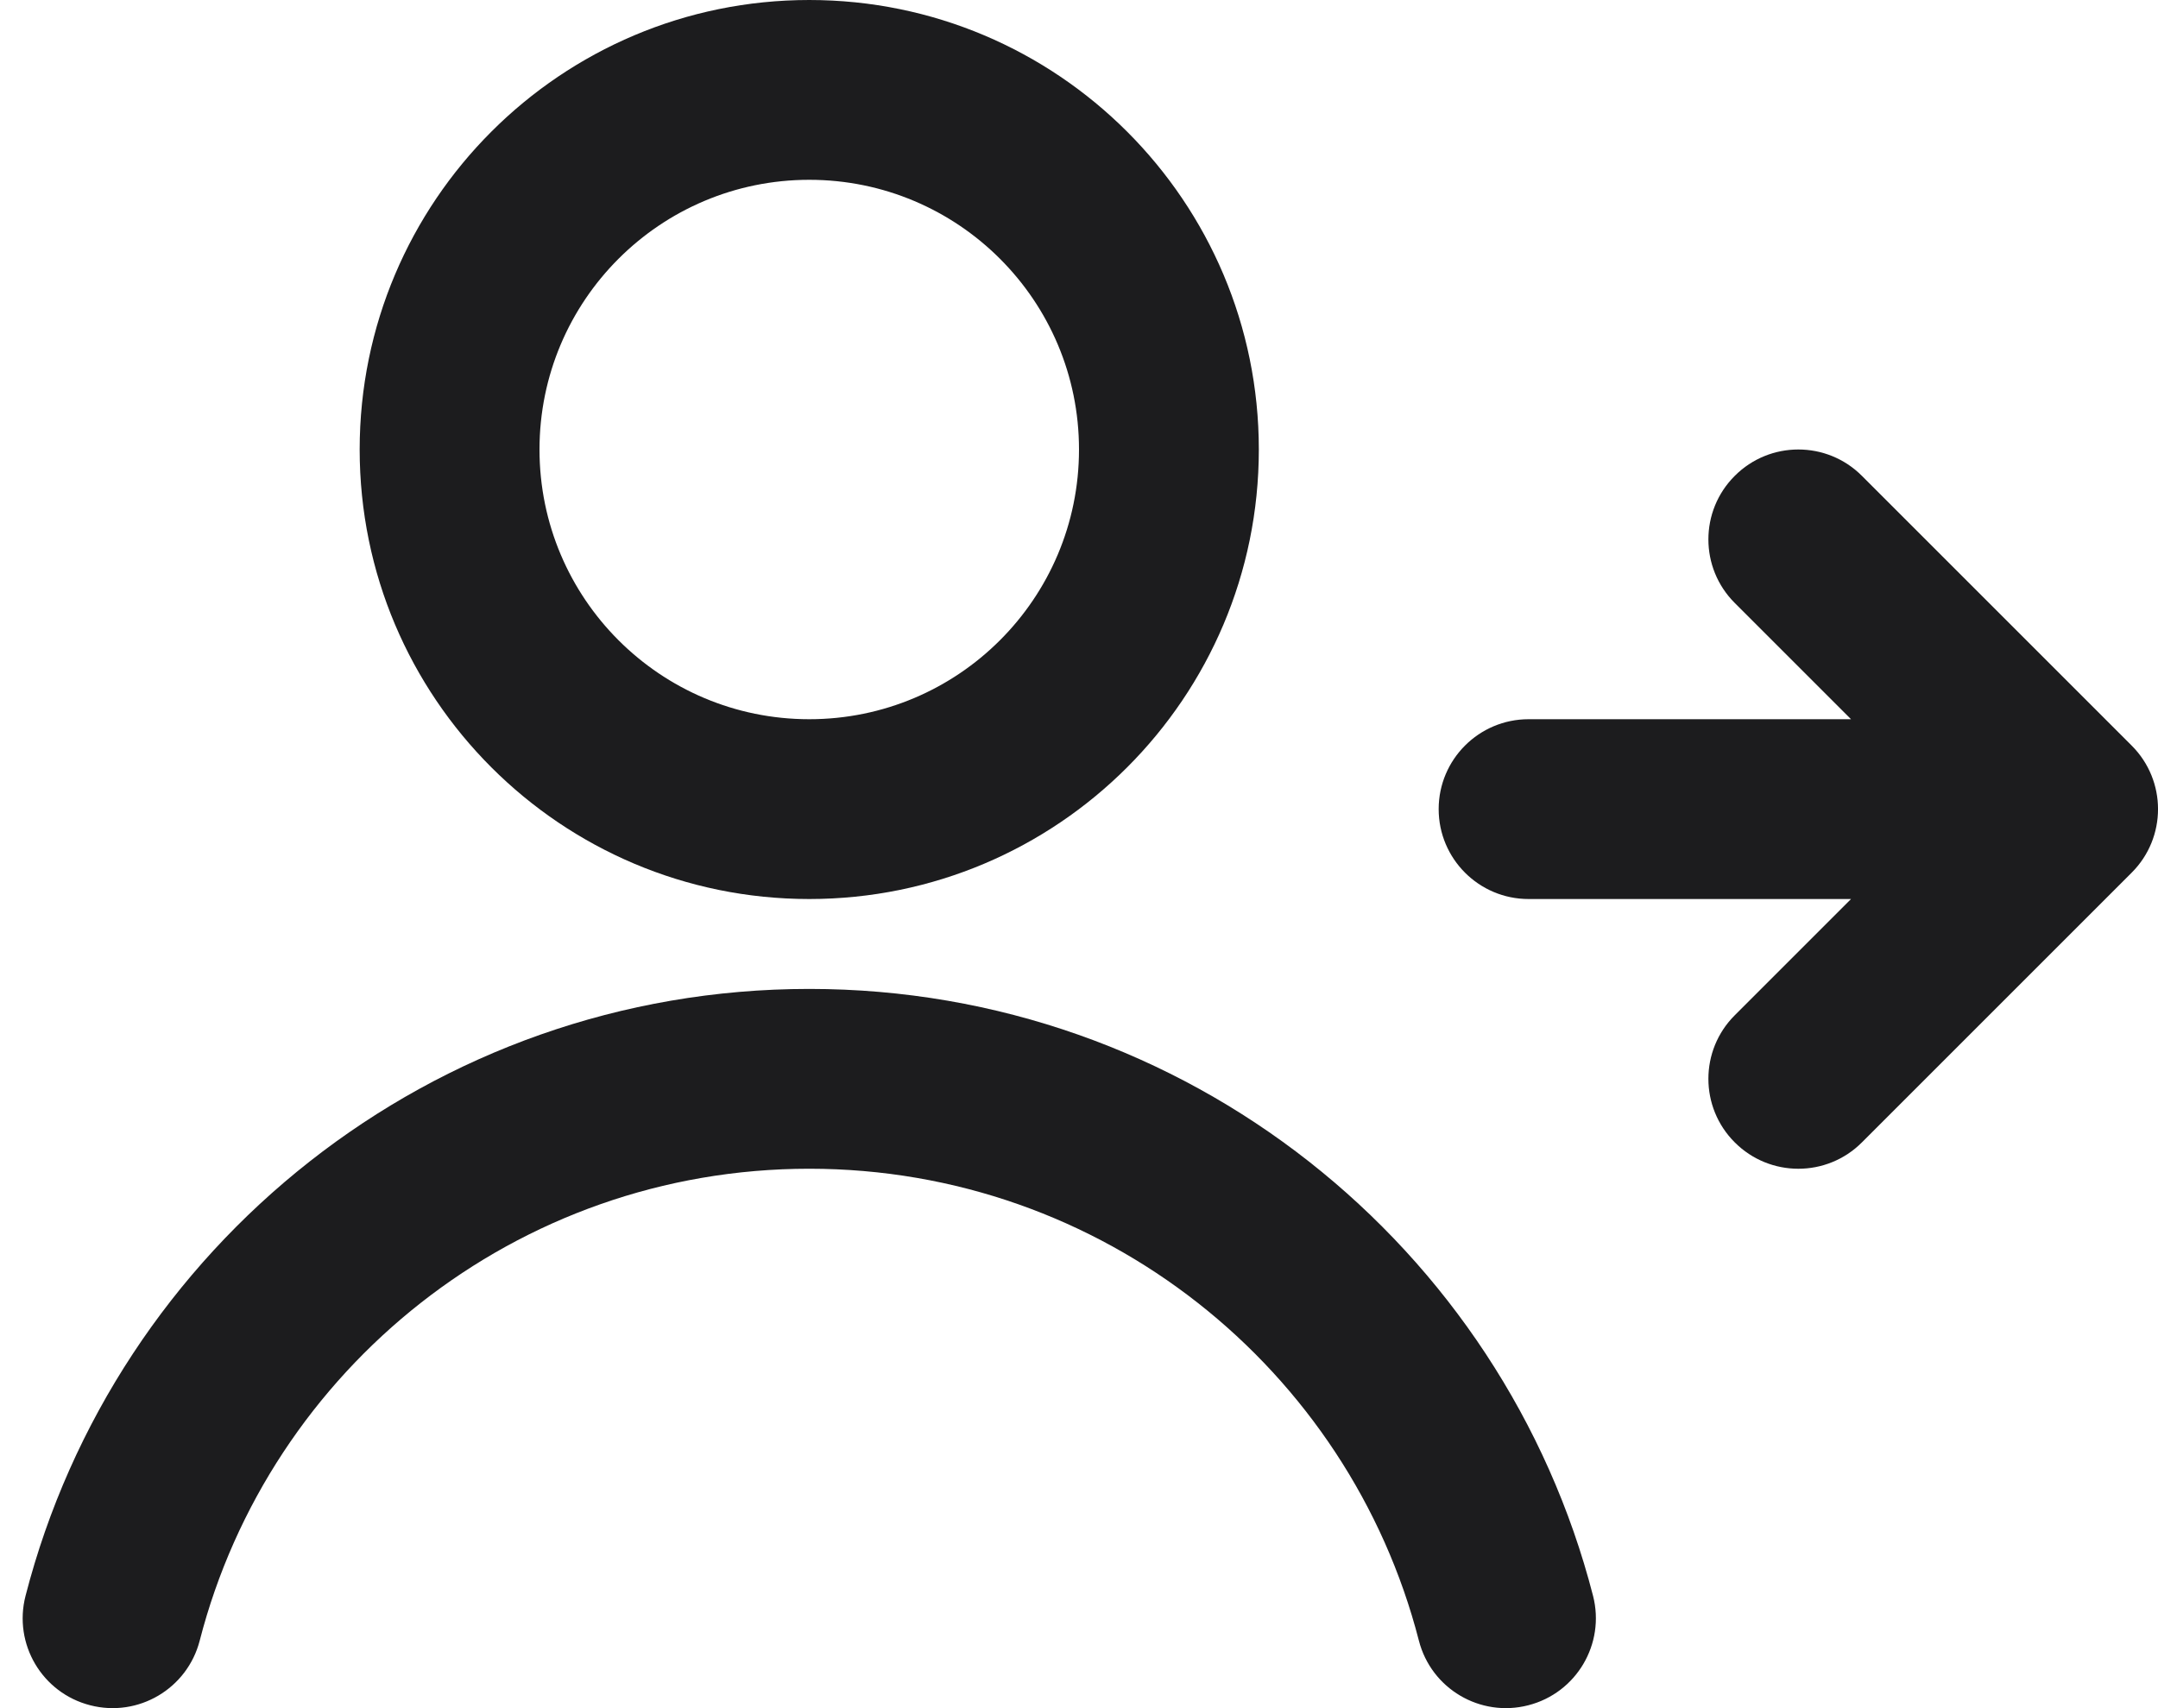 <svg width="24" height="19" viewBox="0 0 24 19" fill="none" xmlns="http://www.w3.org/2000/svg">
<path fill-rule="evenodd" clip-rule="evenodd" d="M4 5C4 2.239 6.239 0 9 0C11.761 0 14 2.239 14 5C14 7.761 11.761 10 9 10C6.239 10 4 7.761 4 5ZM9 2C7.343 2 6 3.343 6 5C6 6.657 7.343 8 9 8C10.657 8 12 6.657 12 5C12 3.343 10.657 2 9 2Z" fill="#1C1C1E"/>
<path d="M9 13C5.74 13 2.998 15.23 2.221 18.249C2.083 18.784 1.538 19.106 1.003 18.968C0.468 18.831 0.146 18.286 0.284 17.751C1.283 13.869 4.805 11 9 11C13.195 11 16.718 13.869 17.717 17.751C17.854 18.286 17.532 18.831 16.997 18.968C16.462 19.106 15.917 18.784 15.78 18.249C15.003 15.23 12.261 13 9 13Z" fill="#1C1C1E"/>
<path d="M20.707 12.707L23.707 9.707C24.098 9.317 24.098 8.683 23.707 8.293L20.707 5.293C20.317 4.902 19.683 4.902 19.293 5.293C18.902 5.683 18.902 6.317 19.293 6.707L20.586 8H17C16.448 8 16 8.448 16 9C16 9.552 16.448 10 17 10H20.586L19.293 11.293C18.902 11.683 18.902 12.317 19.293 12.707C19.683 13.098 20.317 13.098 20.707 12.707Z" fill="#1C1C1E"/>
</svg>

